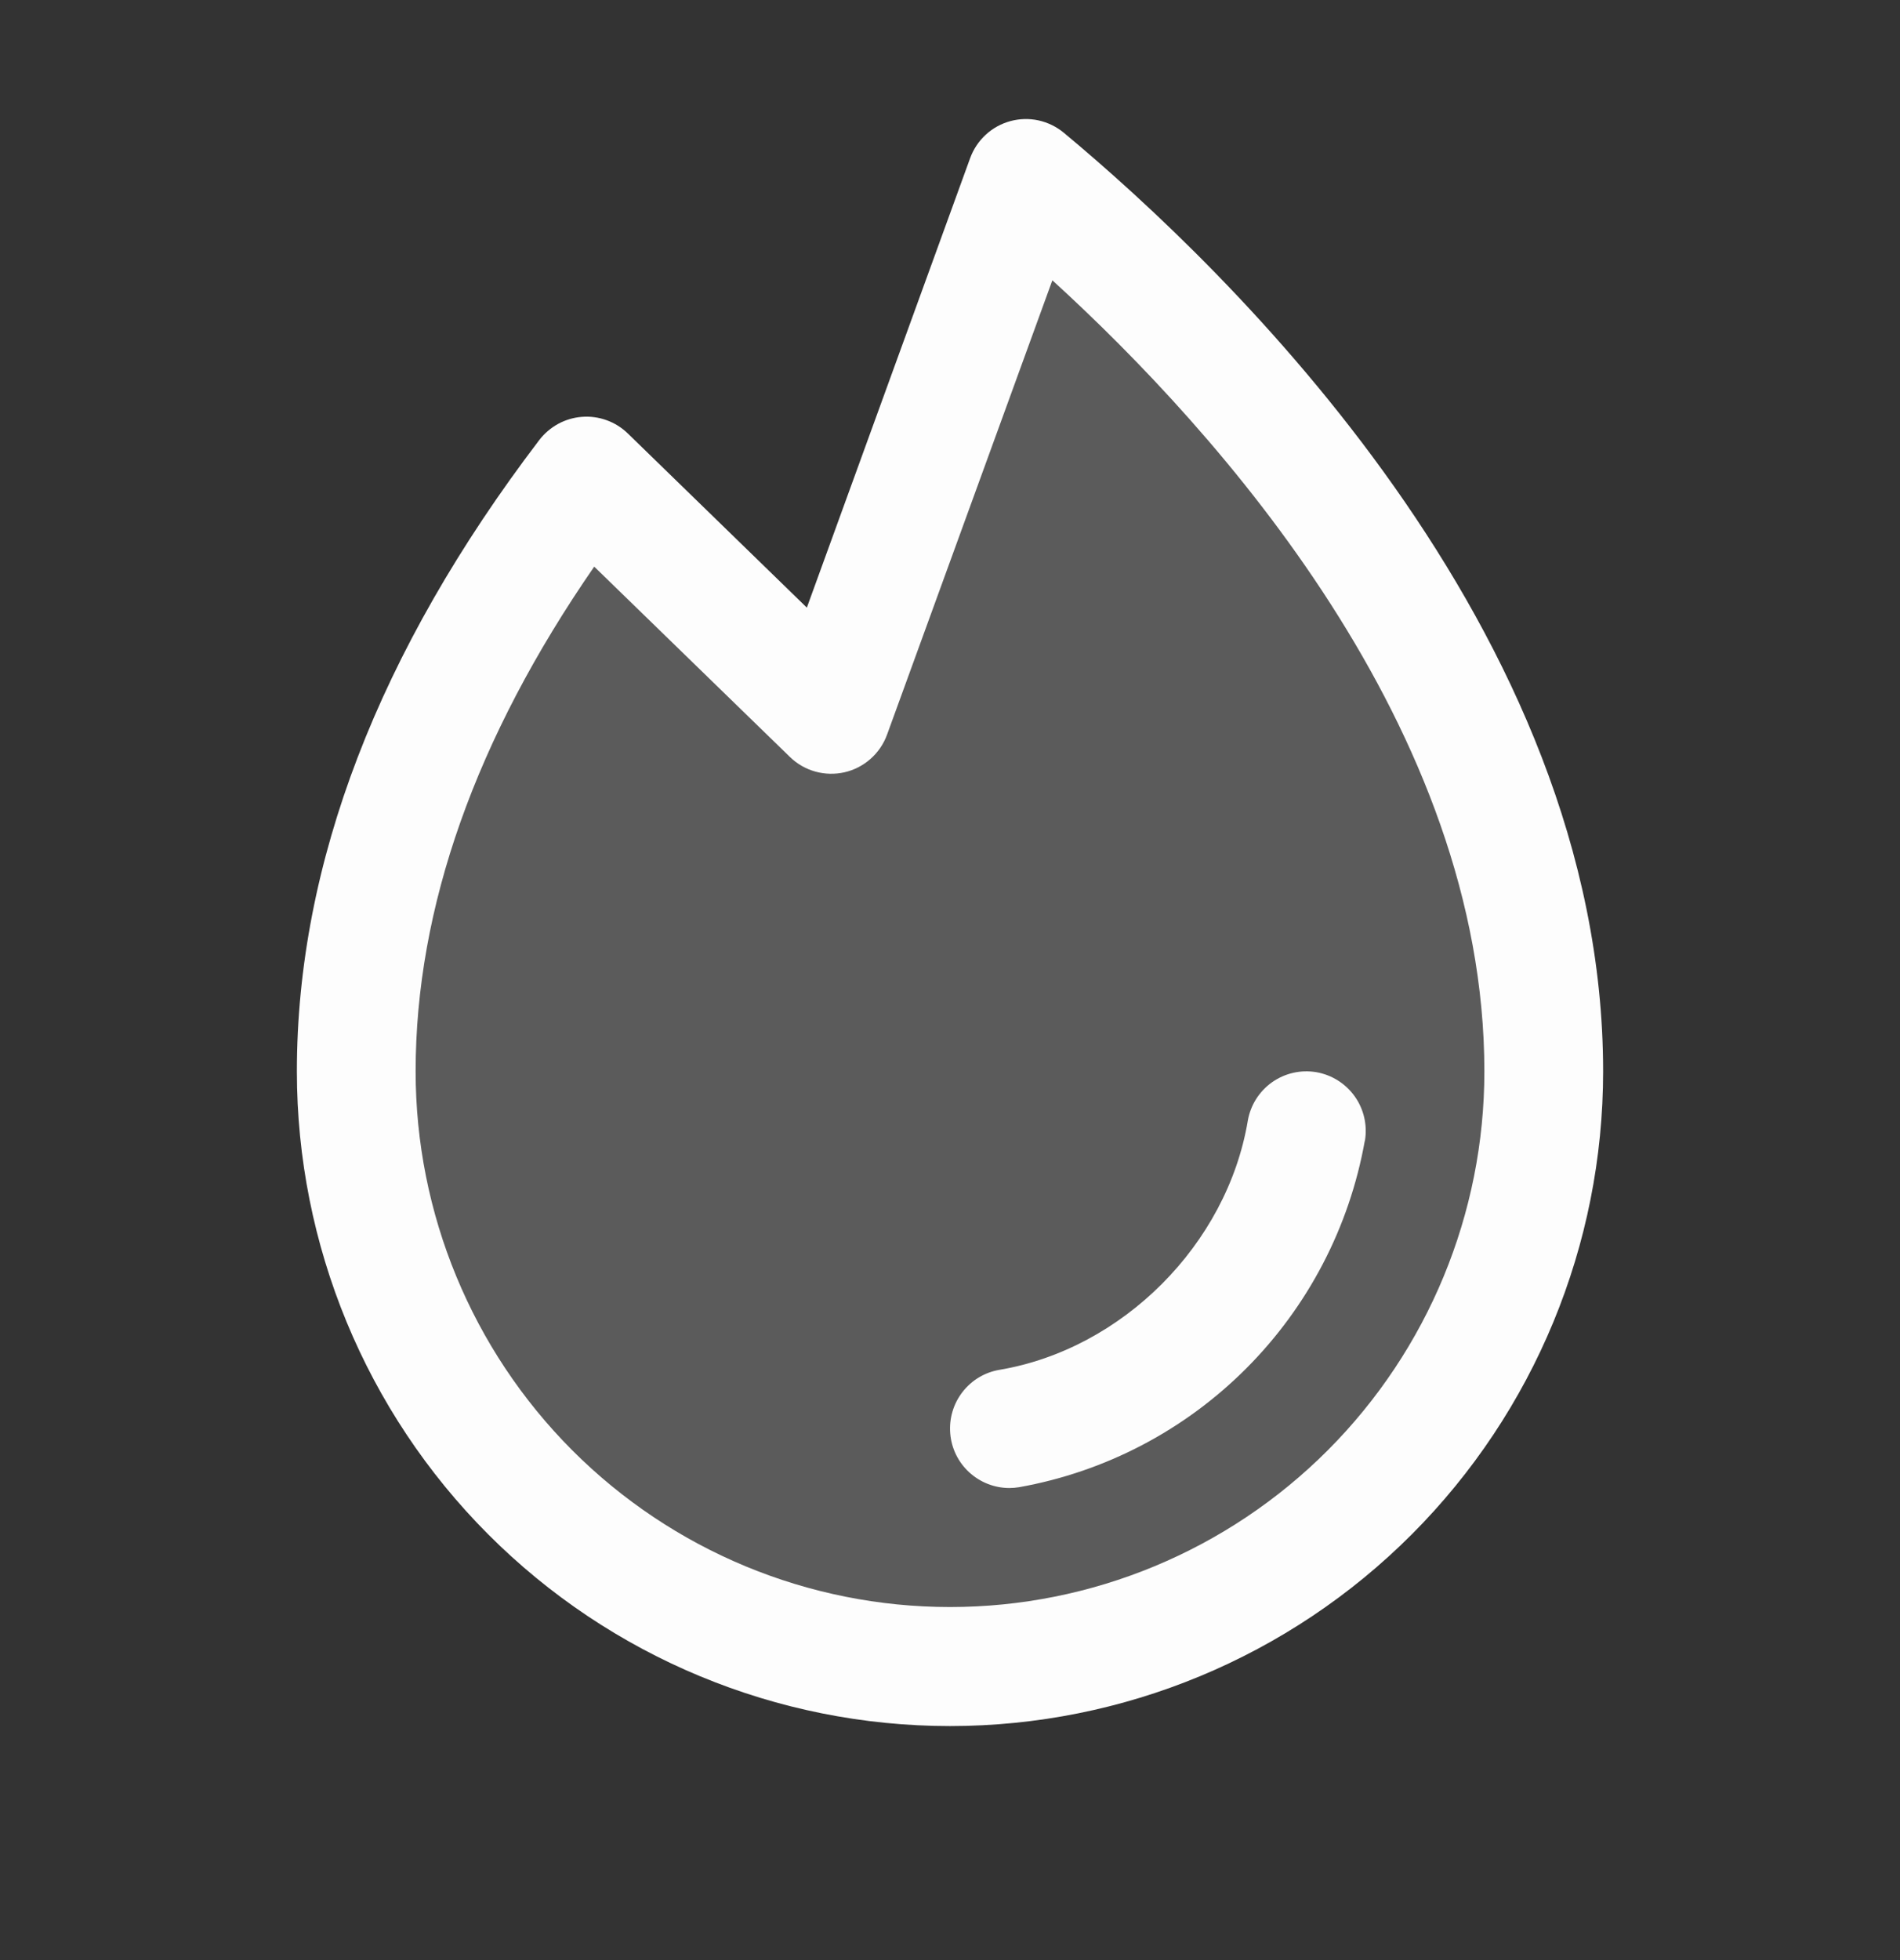 <svg width="32" height="33" viewBox="0 0 32 33" fill="none" xmlns="http://www.w3.org/2000/svg">
<rect x="0" y="0" width="32" height="33" fill="#333333" stroke="none"/>
<path opacity="0.2" d="M26 18.038C26 20.695 24.946 23.244 23.071 25.123C21.196 27.003 18.652 28.058 16 28.058C13.348 28.058 10.804 27.003 8.929 25.123C7.054 23.244 6 20.695 6 18.038C6 14.208 7.803 10.74 9.875 8.017L14 12.025L17.284 3.006C19.983 5.251 26 11.042 26 18.038Z" fill="#FDFDFD"/>
<path d="M22.986 19.207C22.727 20.659 22.03 21.996 20.99 23.038C19.949 24.081 18.615 24.779 17.166 25.038C17.111 25.047 17.056 25.052 17 25.052C16.749 25.052 16.508 24.957 16.323 24.787C16.138 24.617 16.024 24.384 16.004 24.133C15.983 23.883 16.057 23.633 16.211 23.435C16.365 23.236 16.588 23.103 16.835 23.062C18.906 22.712 20.664 20.951 21.015 18.872C21.059 18.61 21.206 18.376 21.422 18.222C21.639 18.068 21.907 18.007 22.169 18.051C22.43 18.096 22.663 18.243 22.817 18.459C22.971 18.676 23.032 18.945 22.988 19.207H22.986ZM27 18.038C27 20.961 25.841 23.765 23.778 25.832C21.715 27.899 18.917 29.06 16 29.06C13.083 29.06 10.285 27.899 8.222 25.832C6.159 23.765 5 20.961 5 18.038C5 14.54 6.375 10.964 9.082 7.409C9.168 7.297 9.277 7.204 9.401 7.136C9.525 7.069 9.662 7.028 9.803 7.018C9.944 7.007 10.086 7.027 10.218 7.075C10.351 7.123 10.472 7.199 10.574 7.298L13.589 10.23L16.339 2.663C16.394 2.512 16.484 2.377 16.602 2.268C16.72 2.159 16.863 2.081 17.017 2.039C17.172 1.997 17.335 1.993 17.491 2.027C17.648 2.062 17.794 2.133 17.918 2.236C20.651 4.509 27 10.591 27 18.038ZM25 18.038C25 12.264 20.526 7.275 17.724 4.719L14.94 12.368C14.883 12.525 14.787 12.666 14.662 12.776C14.537 12.887 14.386 12.965 14.224 13.002C14.061 13.039 13.892 13.035 13.731 12.99C13.57 12.945 13.424 12.861 13.304 12.744L10.008 9.54C8.011 12.427 7 15.282 7 18.038C7 20.429 7.948 22.723 9.636 24.415C11.324 26.106 13.613 27.056 16 27.056C18.387 27.056 20.676 26.106 22.364 24.415C24.052 22.723 25 20.429 25 18.038Z" fill="#FDFDFD"/>
</svg>

